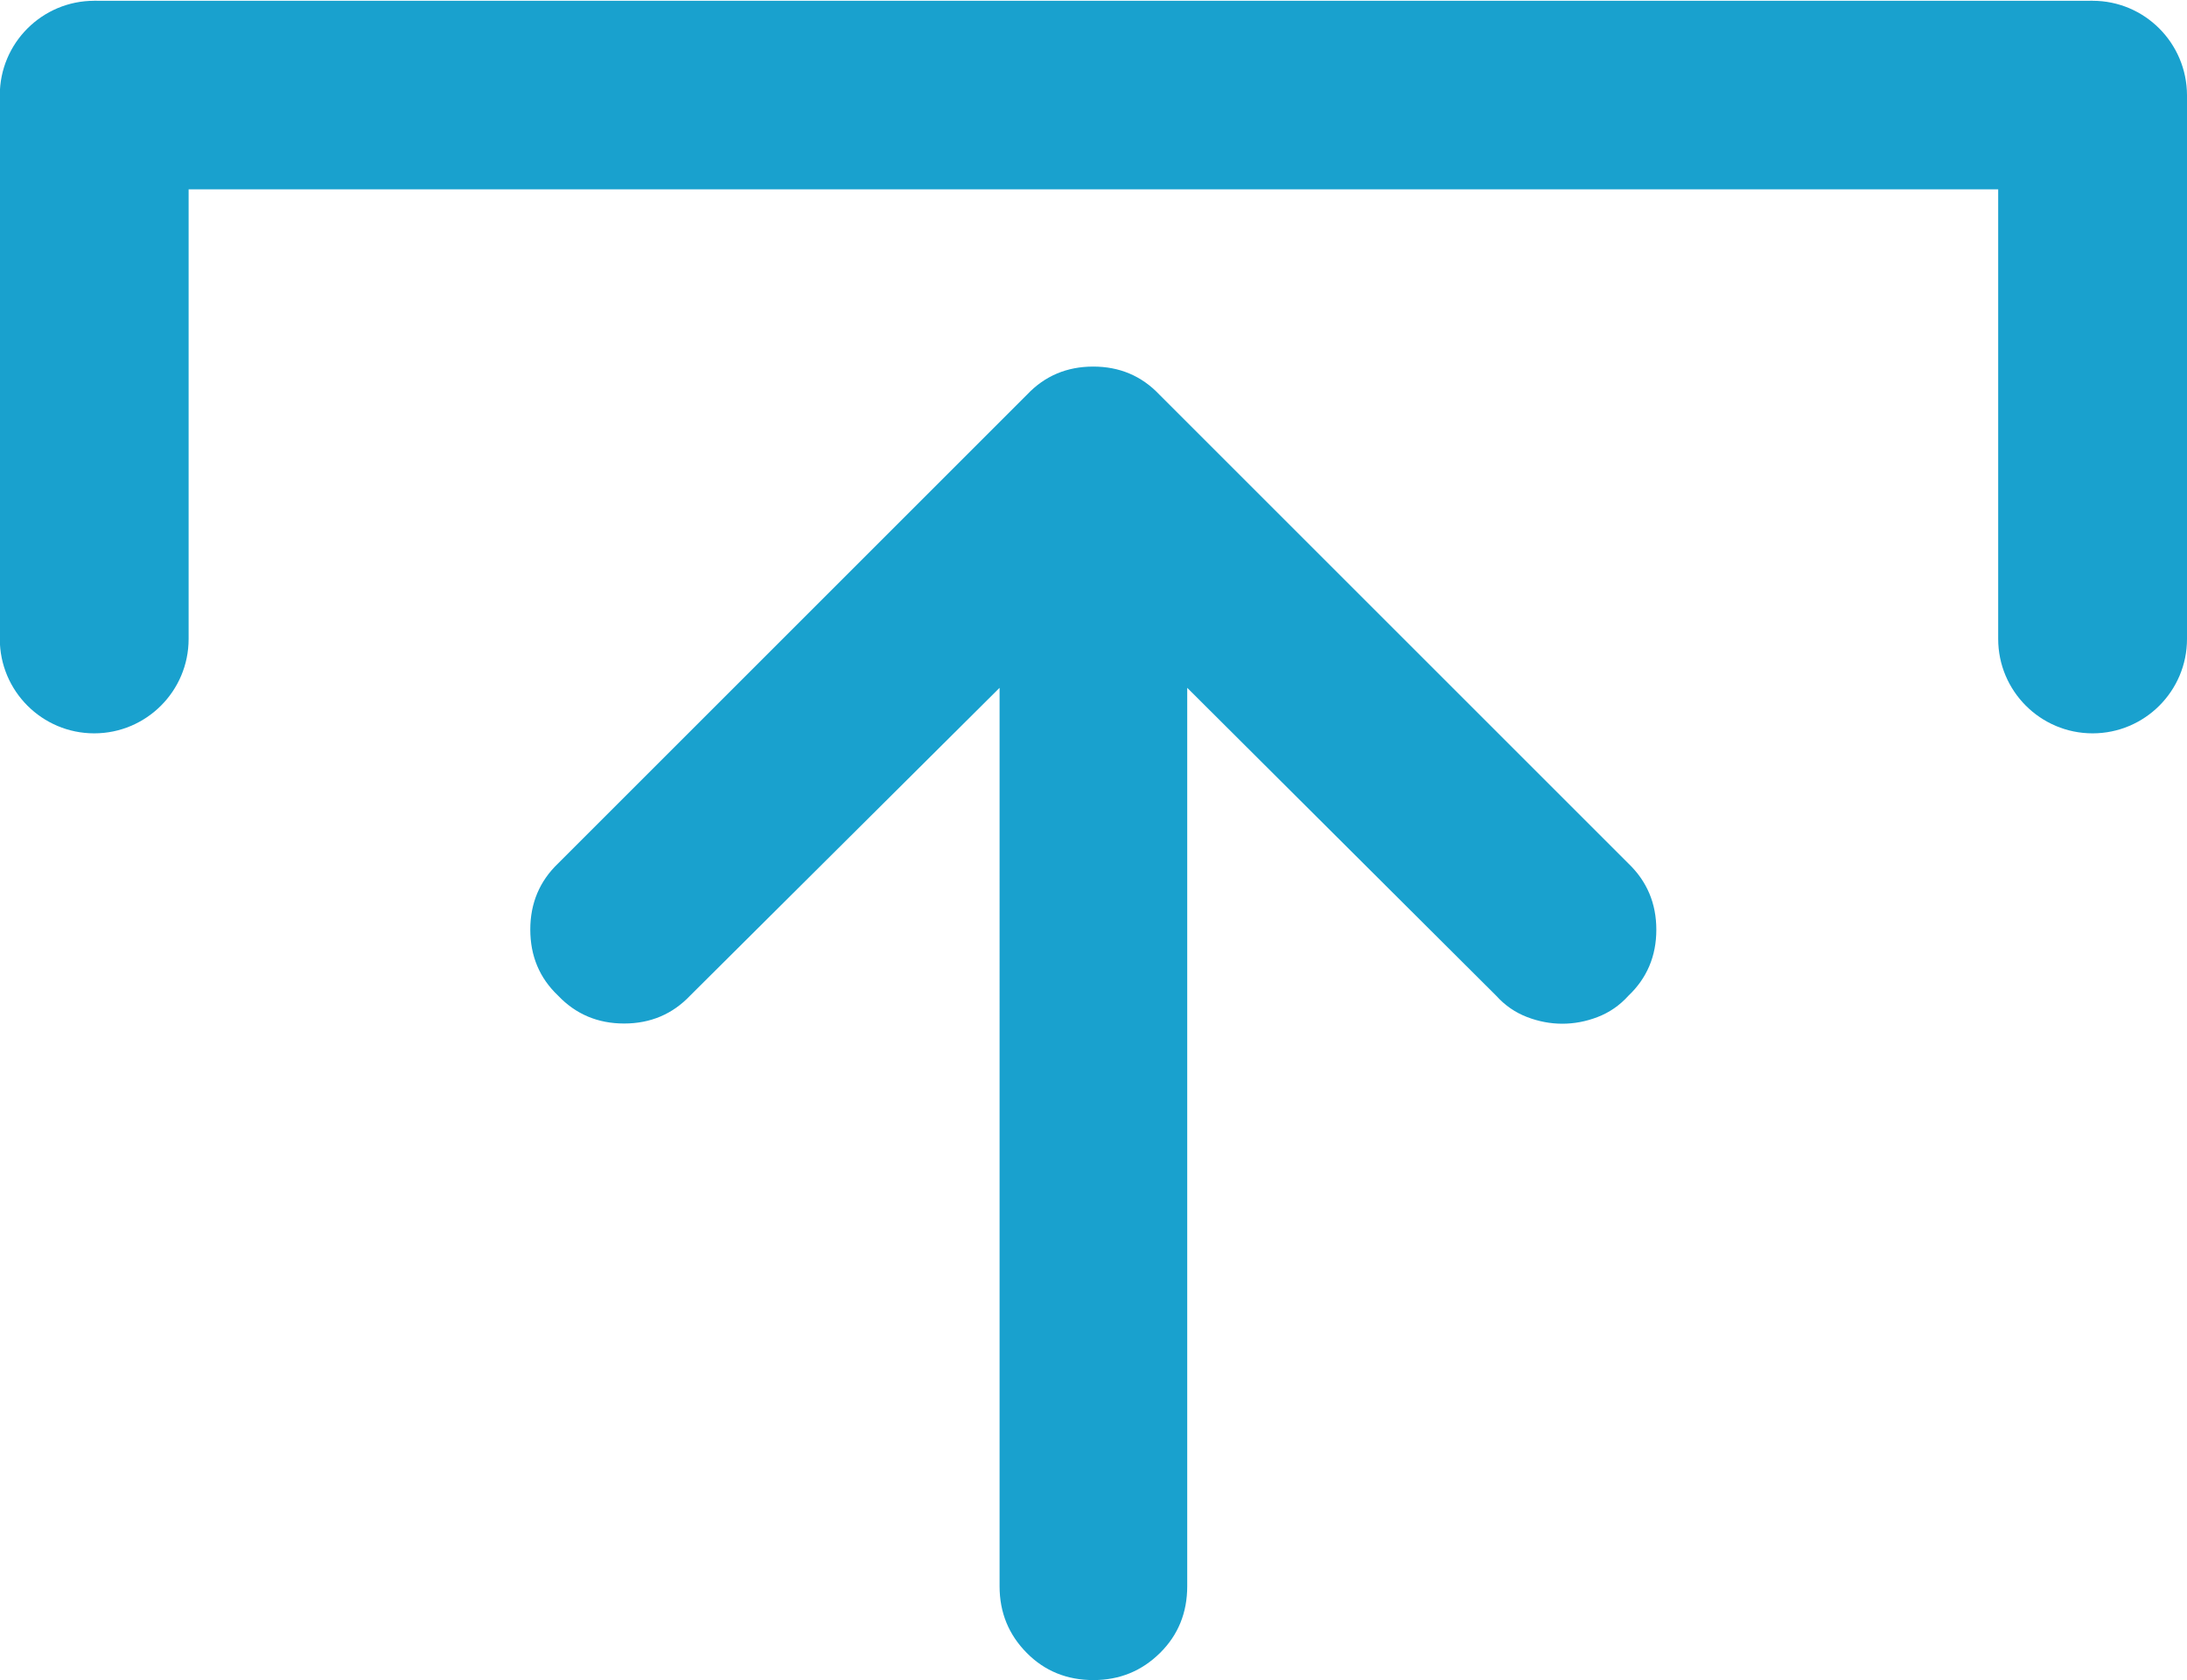 <?xml version="1.0" encoding="utf-8"?>
<!-- Generator: Adobe Illustrator 22.0.0, SVG Export Plug-In . SVG Version: 6.00 Build 0)  -->
<svg version="1.1" id="Layer_1" xmlns="http://www.w3.org/2000/svg" xmlns:xlink="http://www.w3.org/1999/xlink" x="0px" y="0px"
	 viewBox="-153 -175.5 1118.9 859.8" style="enable-background:new -153 -175.5 1118.9 859.8;" xml:space="preserve">
<style type="text/css">
	.st0{fill:#19A1CE;}
</style>
<g>
	<path class="st0" d="M694.4,300.3c0,13.5-4.8,24.8-14.3,33.8c-4.5,5-9.8,8.6-15.8,10.9s-12,3.4-18,3.4s-12-1.1-18-3.4
		s-11.3-5.9-15.8-10.9L454.4,176.5v459.8c0,13.5-4.6,24.9-13.9,34.1s-20.6,13.9-34.1,13.9s-24.9-4.6-34.1-13.9s-13.9-20.6-13.9-34.1
		V176.5L200.1,334c-9,9.5-20.3,14.3-33.8,14.3s-24.8-4.8-33.8-14.3c-9.5-9-14.2-20.3-14.2-33.8s4.8-24.8,14.2-33.8l240-240
		c9-9.5,20.3-14.3,33.8-14.3s24.8,4.8,33.8,14.3l240,240C689.6,275.5,694.4,286.8,694.4,300.3z"/>
	<path class="st0" d="M-104.8-175.1c-26.6,0-48.3,21.6-48.3,48.3v278.3c0,26.6,21.6,48.3,48.3,48.3c26.6,0,48.3-21.6,48.3-48.3
		v-278.3C-56.5-153.5-78.2-175.1-104.8-175.1z"/>
	<path class="st0" d="M917.6-175.1c-26.6,0-48.3,21.6-48.3,48.3v278.3c0,26.6,21.6,48.3,48.3,48.3c26.6,0,48.3-21.6,48.3-48.3
		v-278.3C965.8-153.5,944.2-175.1,917.6-175.1z"/>
	<rect x="-104.8" y="-175.1" class="st0" width="1022.4" height="96.5"/>
</g>
</svg>
